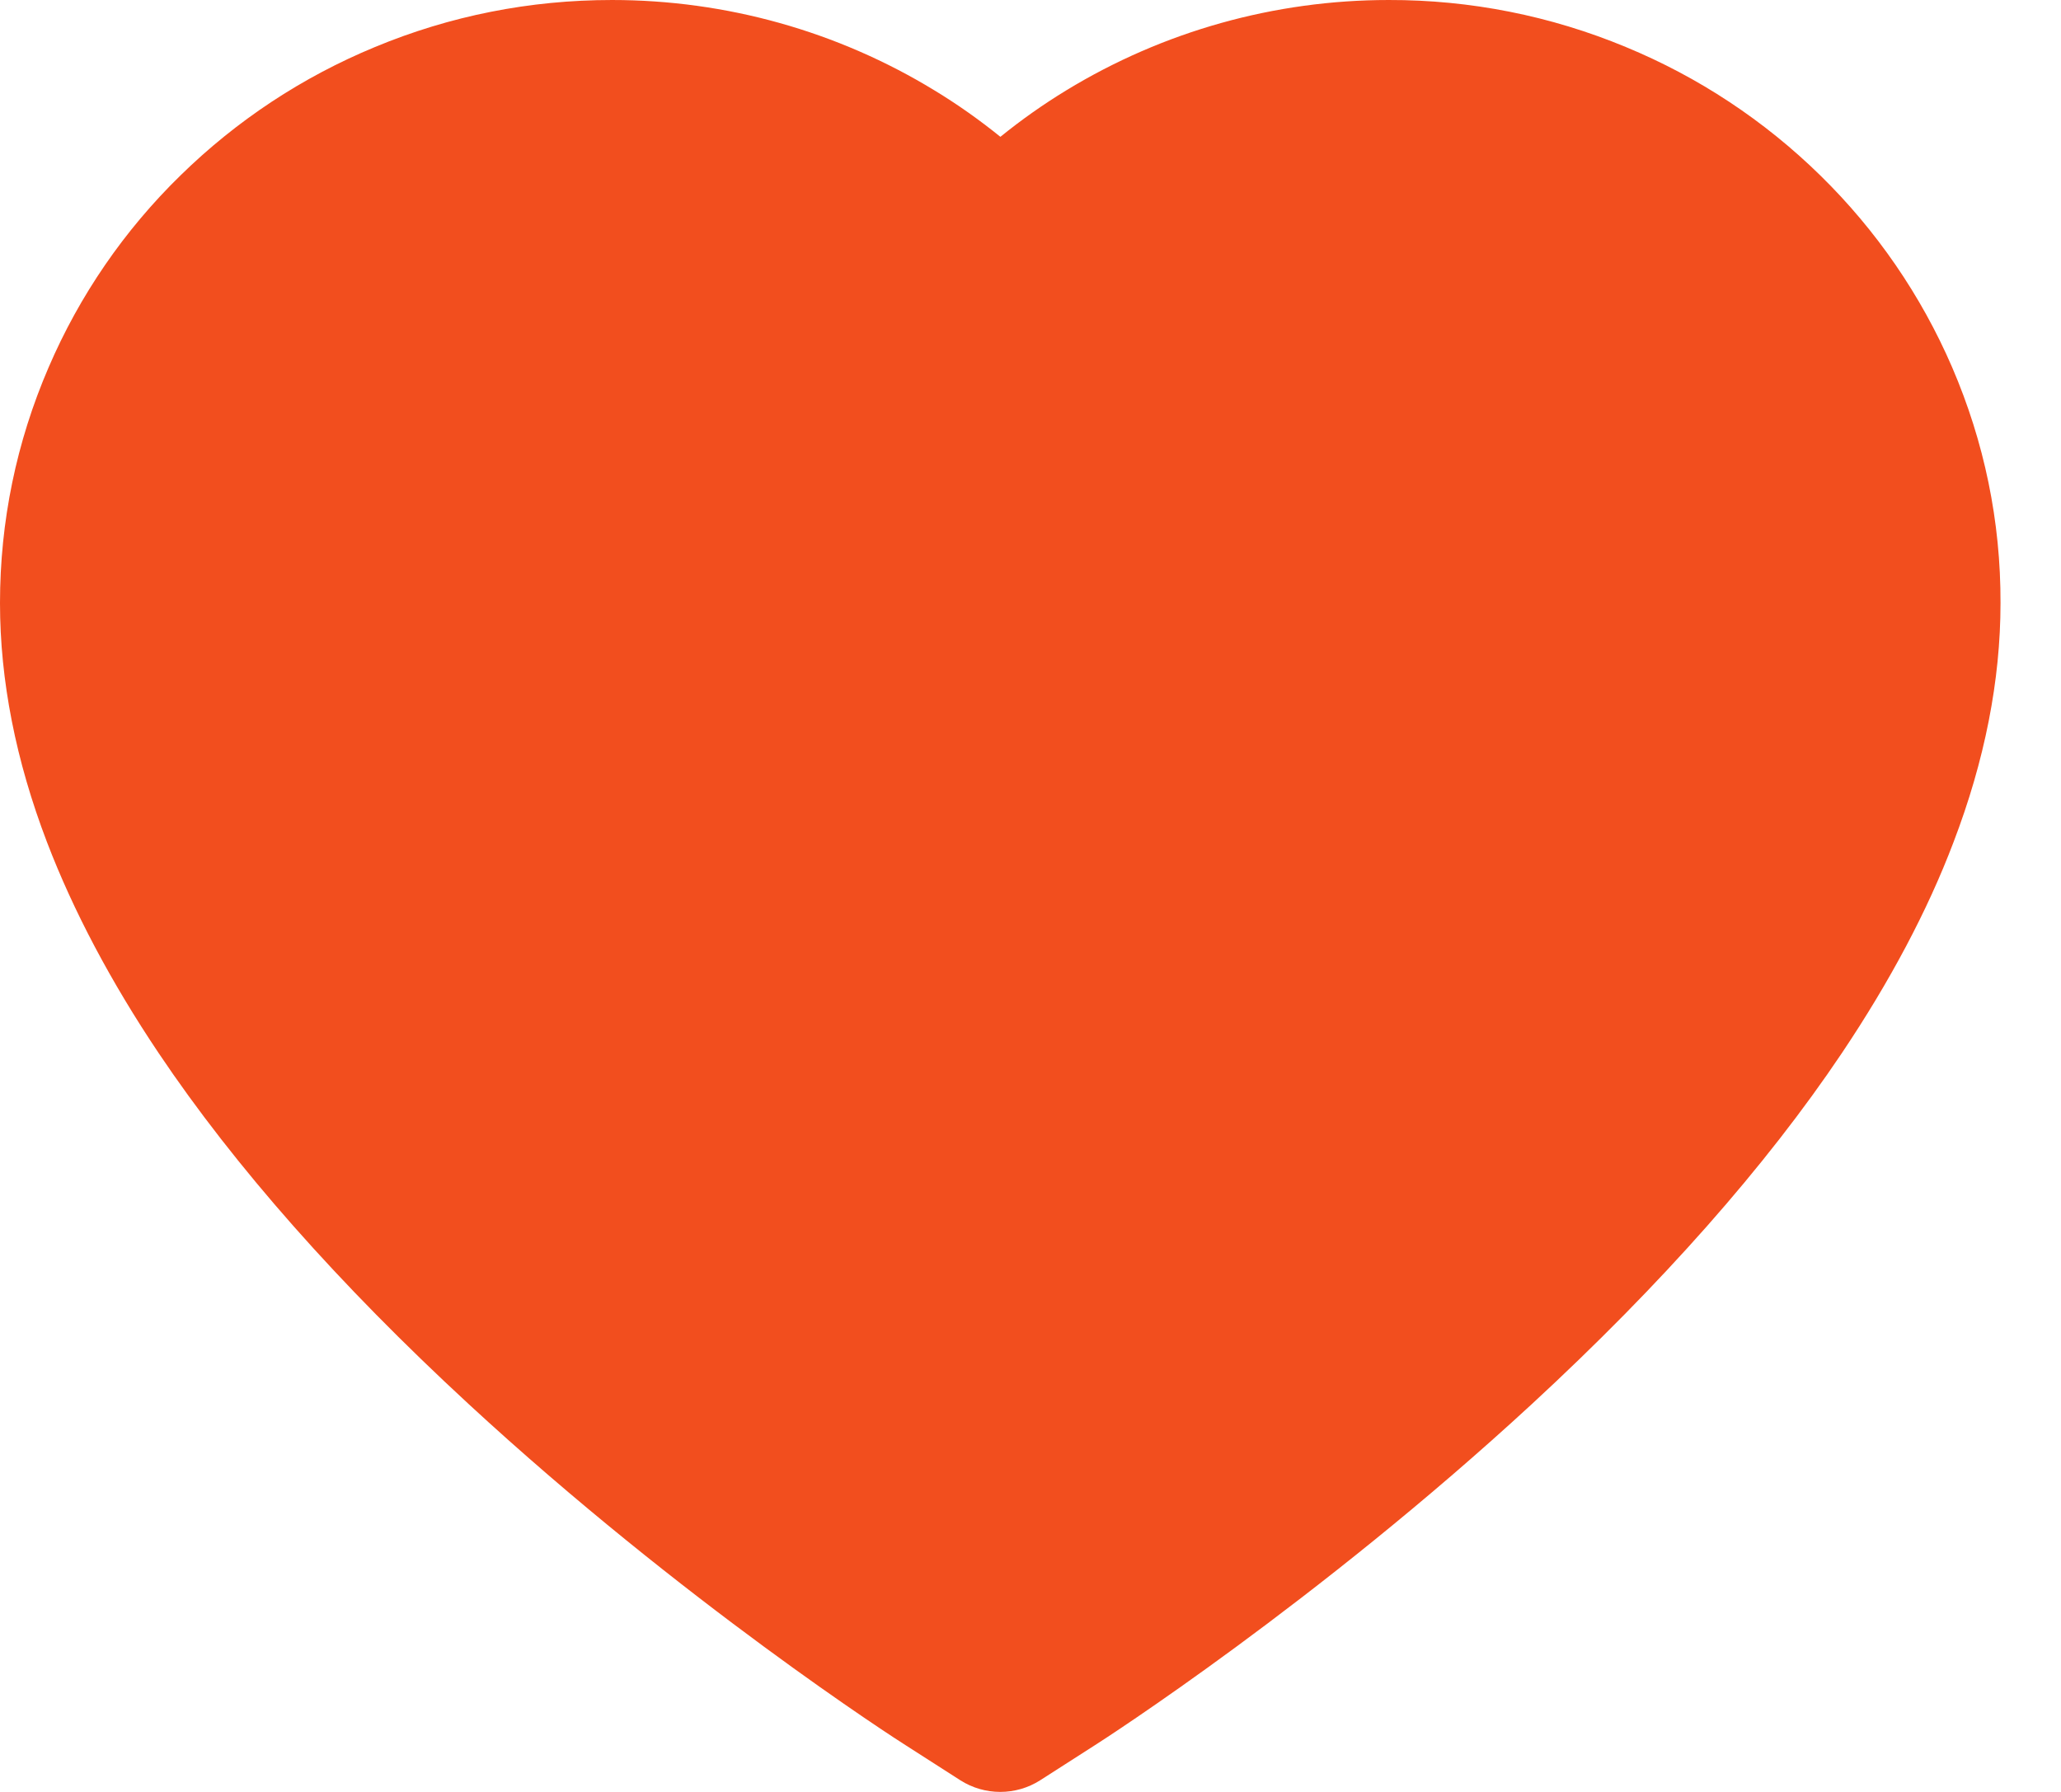 <svg width="23" height="20" viewBox="0 0 23 20" fill="none" xmlns="http://www.w3.org/2000/svg">
<path d="M21.785 4.099C21.439 3.297 20.939 2.57 20.315 1.959C19.69 1.346 18.953 0.859 18.144 0.525C17.305 0.176 16.406 -0.002 15.498 1.81642e-05C14.224 1.81642e-05 12.981 0.349 11.9 1.008C11.642 1.165 11.396 1.339 11.164 1.527C10.931 1.339 10.686 1.165 10.427 1.008C9.347 0.349 8.104 1.81642e-05 6.83 1.81642e-05C5.913 1.81642e-05 5.024 0.176 4.184 0.525C3.372 0.861 2.641 1.344 2.013 1.959C1.388 2.569 0.888 3.296 0.543 4.099C0.183 4.933 0 5.82 0 6.732C0 7.592 0.176 8.489 0.525 9.401C0.817 10.164 1.235 10.955 1.77 11.753C2.618 13.017 3.783 14.335 5.23 15.671C7.629 17.886 10.004 19.415 10.104 19.477L10.717 19.87C10.988 20.043 11.337 20.043 11.608 19.87L12.221 19.477C12.322 19.413 14.694 17.886 17.095 15.671C18.542 14.335 19.707 13.017 20.555 11.753C21.09 10.955 21.511 10.164 21.8 9.401C22.149 8.489 22.325 7.592 22.325 6.732C22.328 5.82 22.144 4.933 21.785 4.099Z" fill="#F24E1E"/>
</svg>
